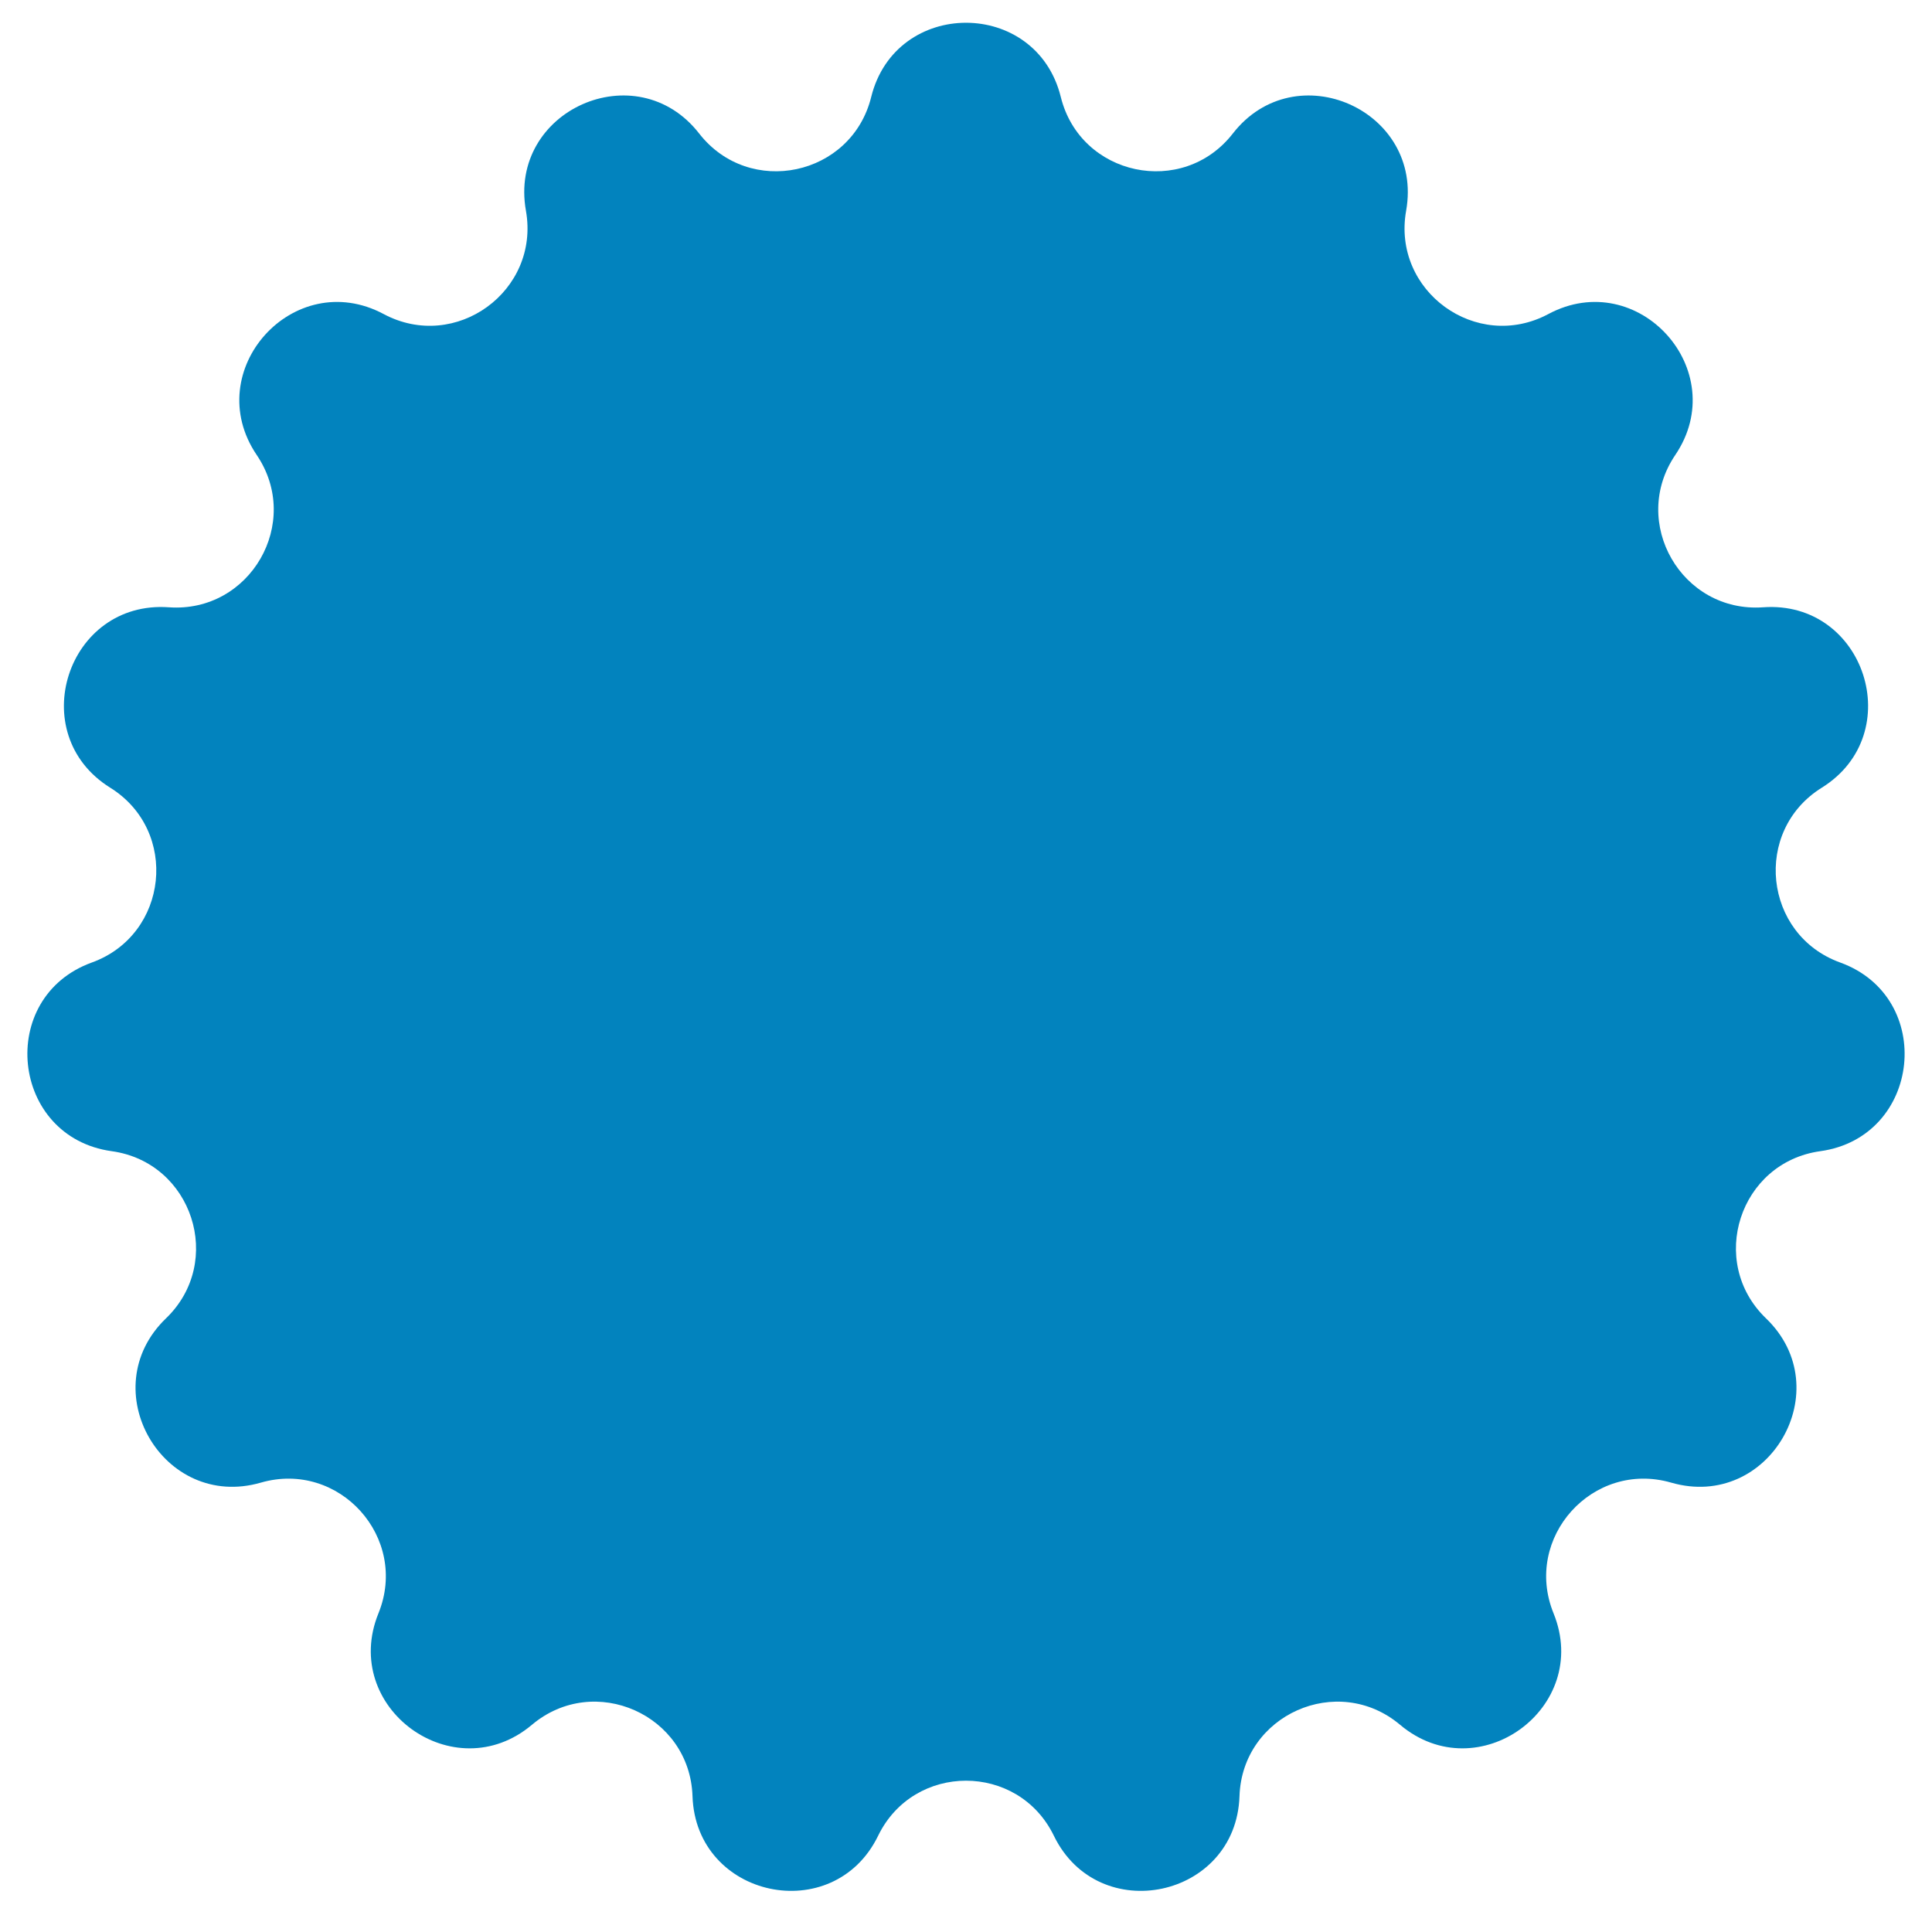 <svg width="27" height="27" viewBox="0 0 27 27" fill="none" xmlns="http://www.w3.org/2000/svg">
<path d="M12.175 1.356C12.517 -0.028 14.483 -0.028 14.825 1.356C15.099 2.462 16.528 2.766 17.229 1.866C18.104 0.742 19.9 1.542 19.651 2.945C19.451 4.067 20.633 4.926 21.638 4.389C22.895 3.718 24.211 5.179 23.412 6.359C22.773 7.303 23.503 8.568 24.64 8.487C26.062 8.385 26.669 10.255 25.46 11.008C24.492 11.61 24.645 13.063 25.716 13.451C27.056 13.936 26.851 15.892 25.439 16.088C24.31 16.244 23.859 17.634 24.68 18.424C25.707 19.412 24.724 21.115 23.355 20.72C22.259 20.404 21.282 21.49 21.711 22.546C22.247 23.866 20.656 25.022 19.566 24.104C18.694 23.37 17.359 23.964 17.322 25.103C17.274 26.528 15.351 26.936 14.728 25.655C14.23 24.629 12.77 24.629 12.272 25.655C11.649 26.936 9.726 26.528 9.678 25.103C9.641 23.964 8.306 23.37 7.434 24.104C6.344 25.022 4.753 23.866 5.289 22.546C5.718 21.49 4.741 20.404 3.645 20.72C2.276 21.115 1.293 19.412 2.32 18.424C3.141 17.634 2.69 16.244 1.561 16.088C0.149 15.892 -0.056 13.936 1.284 13.451C2.355 13.063 2.508 11.61 1.54 11.008C0.331 10.255 0.938 8.385 2.36 8.487C3.497 8.568 4.227 7.303 3.588 6.359C2.789 5.179 4.105 3.718 5.362 4.389C6.368 4.926 7.549 4.067 7.35 2.945C7.1 1.542 8.896 0.742 9.771 1.866C10.472 2.766 11.901 2.462 12.175 1.356Z" fill="#0283BE"/>
</svg>
